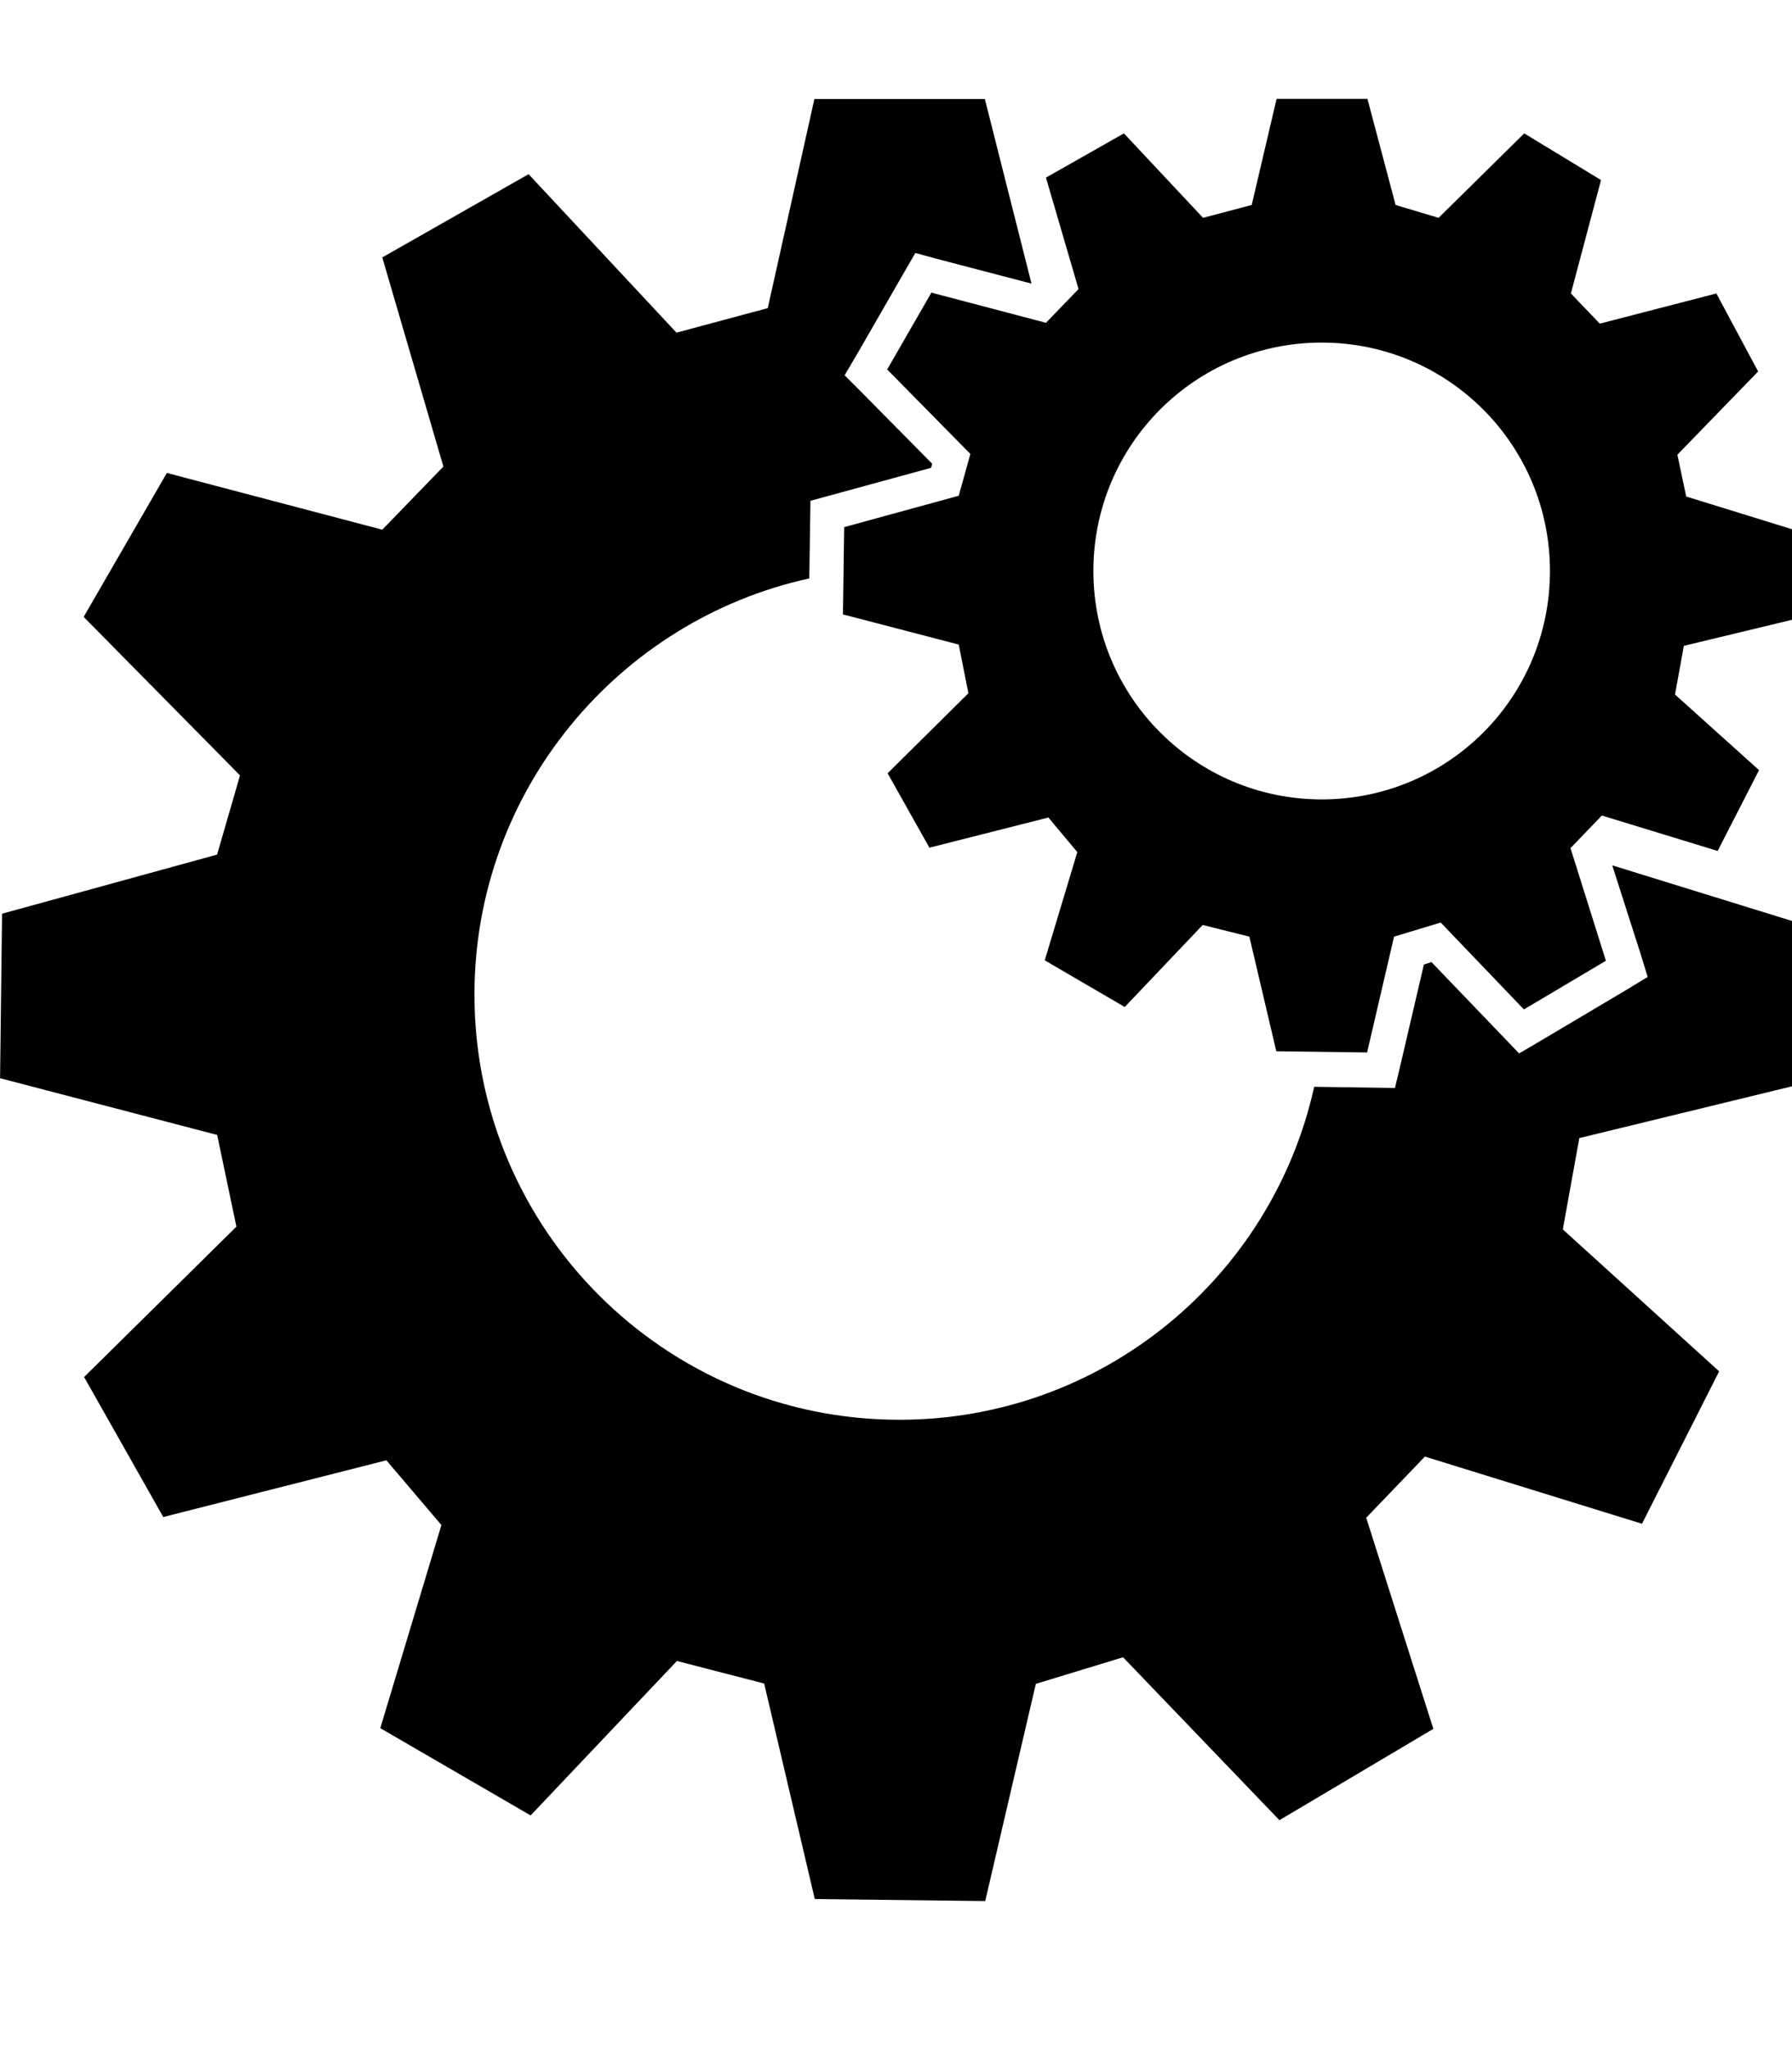 <!-- Generated by IcoMoon.io -->
<svg version="1.1" xmlns="http://www.w3.org/2000/svg" width="28" height="32" viewBox="0 0 28 32">
<title>whmcs</title>
<path d="M28.137 9.645v-1.338l-1.79-0.553-0.138-0.653 1.262-1.3-0.653-1.218-1.821 0.471-0.452-0.471 0.471-1.771-1.2-0.729-1.338 1.319-0.672-0.201-0.44-1.658h-1.419l-0.389 1.658-0.76 0.201-1.237-1.319-1.218 0.691 0.509 1.74-0.509 0.527-1.79-0.471-0.691 1.2 1.3 1.319-0.182 0.653-1.79 0.49-0.019 1.363 1.809 0.471 0.151 0.76-1.262 1.25 0.653 1.162 1.859-0.471 0.452 0.54-0.509 1.69 1.25 0.729 1.218-1.281 0.729 0.182 0.421 1.79 1.419 0.019 0.421-1.809 0.729-0.22 1.3 1.357 1.281-0.76-0.553-1.759 0.49-0.509 1.809 0.553 0.647-1.262-1.313-1.181 0.138-0.76 1.828-0.44zM20.651 12.484c-1.966 0-3.567-1.595-3.567-3.567s1.595-3.567 3.567-3.567 3.567 1.595 3.567 3.567c0 1.978-1.595 3.567-3.567 3.567zM25.192 13.514l2.946 0.911v2.506l-3.461 0.842-0.258 1.426 2.443 2.217-1.206 2.38-3.392-1.049-0.917 0.955 1.049 3.297-2.405 1.426-2.443-2.544-1.363 0.415-0.791 3.392-2.663-0.031-0.791-3.366-1.363-0.352-2.286 2.412-2.349-1.363 0.955-3.172-0.86-1.011-3.486 0.886-1.237-2.186 2.38-2.349-0.301-1.432-3.392-0.886 0.031-2.569 3.36-0.923 0.358-1.237-2.443-2.475 1.3-2.248 3.366 0.886 0.955-0.986-0.955-3.266 2.286-1.3 2.311 2.475 1.426-0.383 0.729-3.266h2.663l0.729 2.883-1.419-0.371-0.396-0.107-0.207 0.358-0.691 1.2-0.207 0.352 0.289 0.289 1.080 1.093-0.019 0.063-1.884 0.515-0.006 0.402-0.012 0.81c-2.983 0.653-5.232 3.316-5.232 6.5 0 3.662 2.971 6.639 6.639 6.639 3.172 0 5.822-2.223 6.482-5.2l1.262 0.019 0.1-0.421 0.352-1.507 0.119-0.038 1.369 1.426 0.364-0.214 1.281-0.76 0.364-0.22-0.126-0.408-0.427-1.332z"></path>
</svg>

